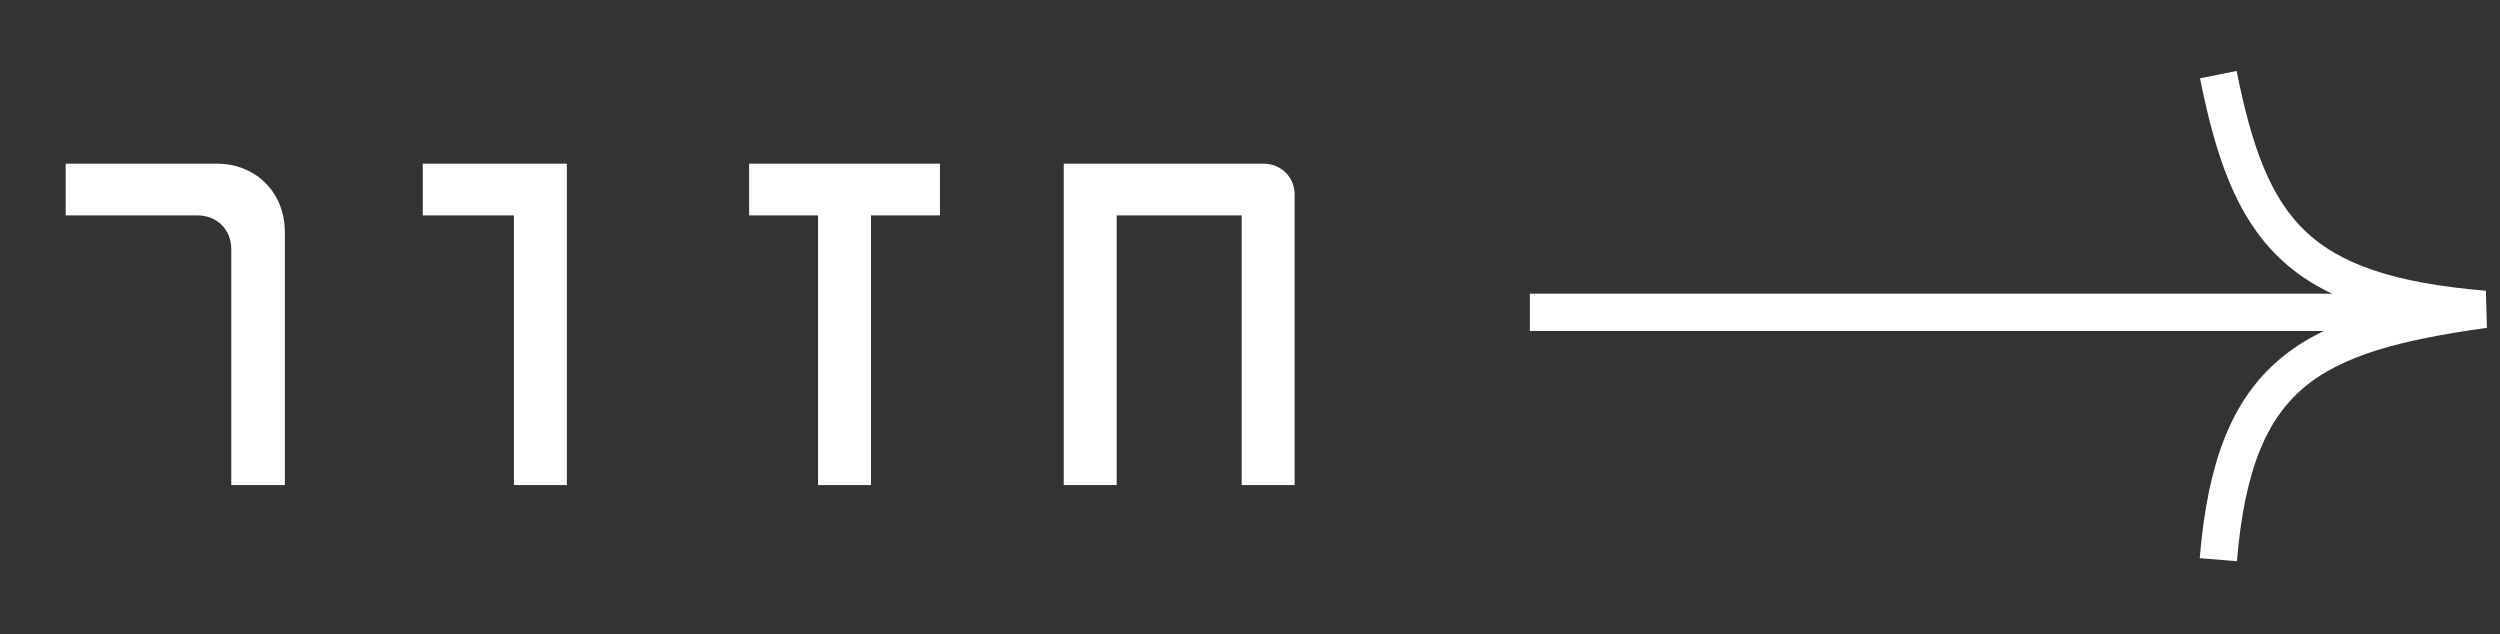 <svg width="67" height="17" viewBox="0 0 67 17" fill="none" xmlns="http://www.w3.org/2000/svg">
<rect x="0" y="0" width="67" height="17" fill="#333333" stroke="none"/>
<line y1="-0.5" x2="23.484" y2="-0.5" transform="matrix(1 -1.87335e-08 -1.87335e-08 -1 41 7.871)" stroke="white"/>
<path d="M59.451 2C60.29 6.194 61.548 7.871 66.58 8.29C61.914 8.947 59.87 9.968 59.451 15" stroke="white"/>
<path d="M6.198 13V6.681C6.198 6.152 5.819 5.773 5.291 5.773H1.76V4.387H5.819C6.858 4.387 7.634 5.162 7.634 6.218V13H6.198ZM13.773 13V5.773H11.331V4.387H15.192V13H13.773ZM21.924 13V5.773H20.076V4.387H25.191V5.773H23.343V13H21.924ZM28.508 13V4.387H33.871C34.333 4.387 34.696 4.75 34.696 5.212V13H33.277V5.773H29.927V13H28.508Z" fill="white"/>
</svg>
